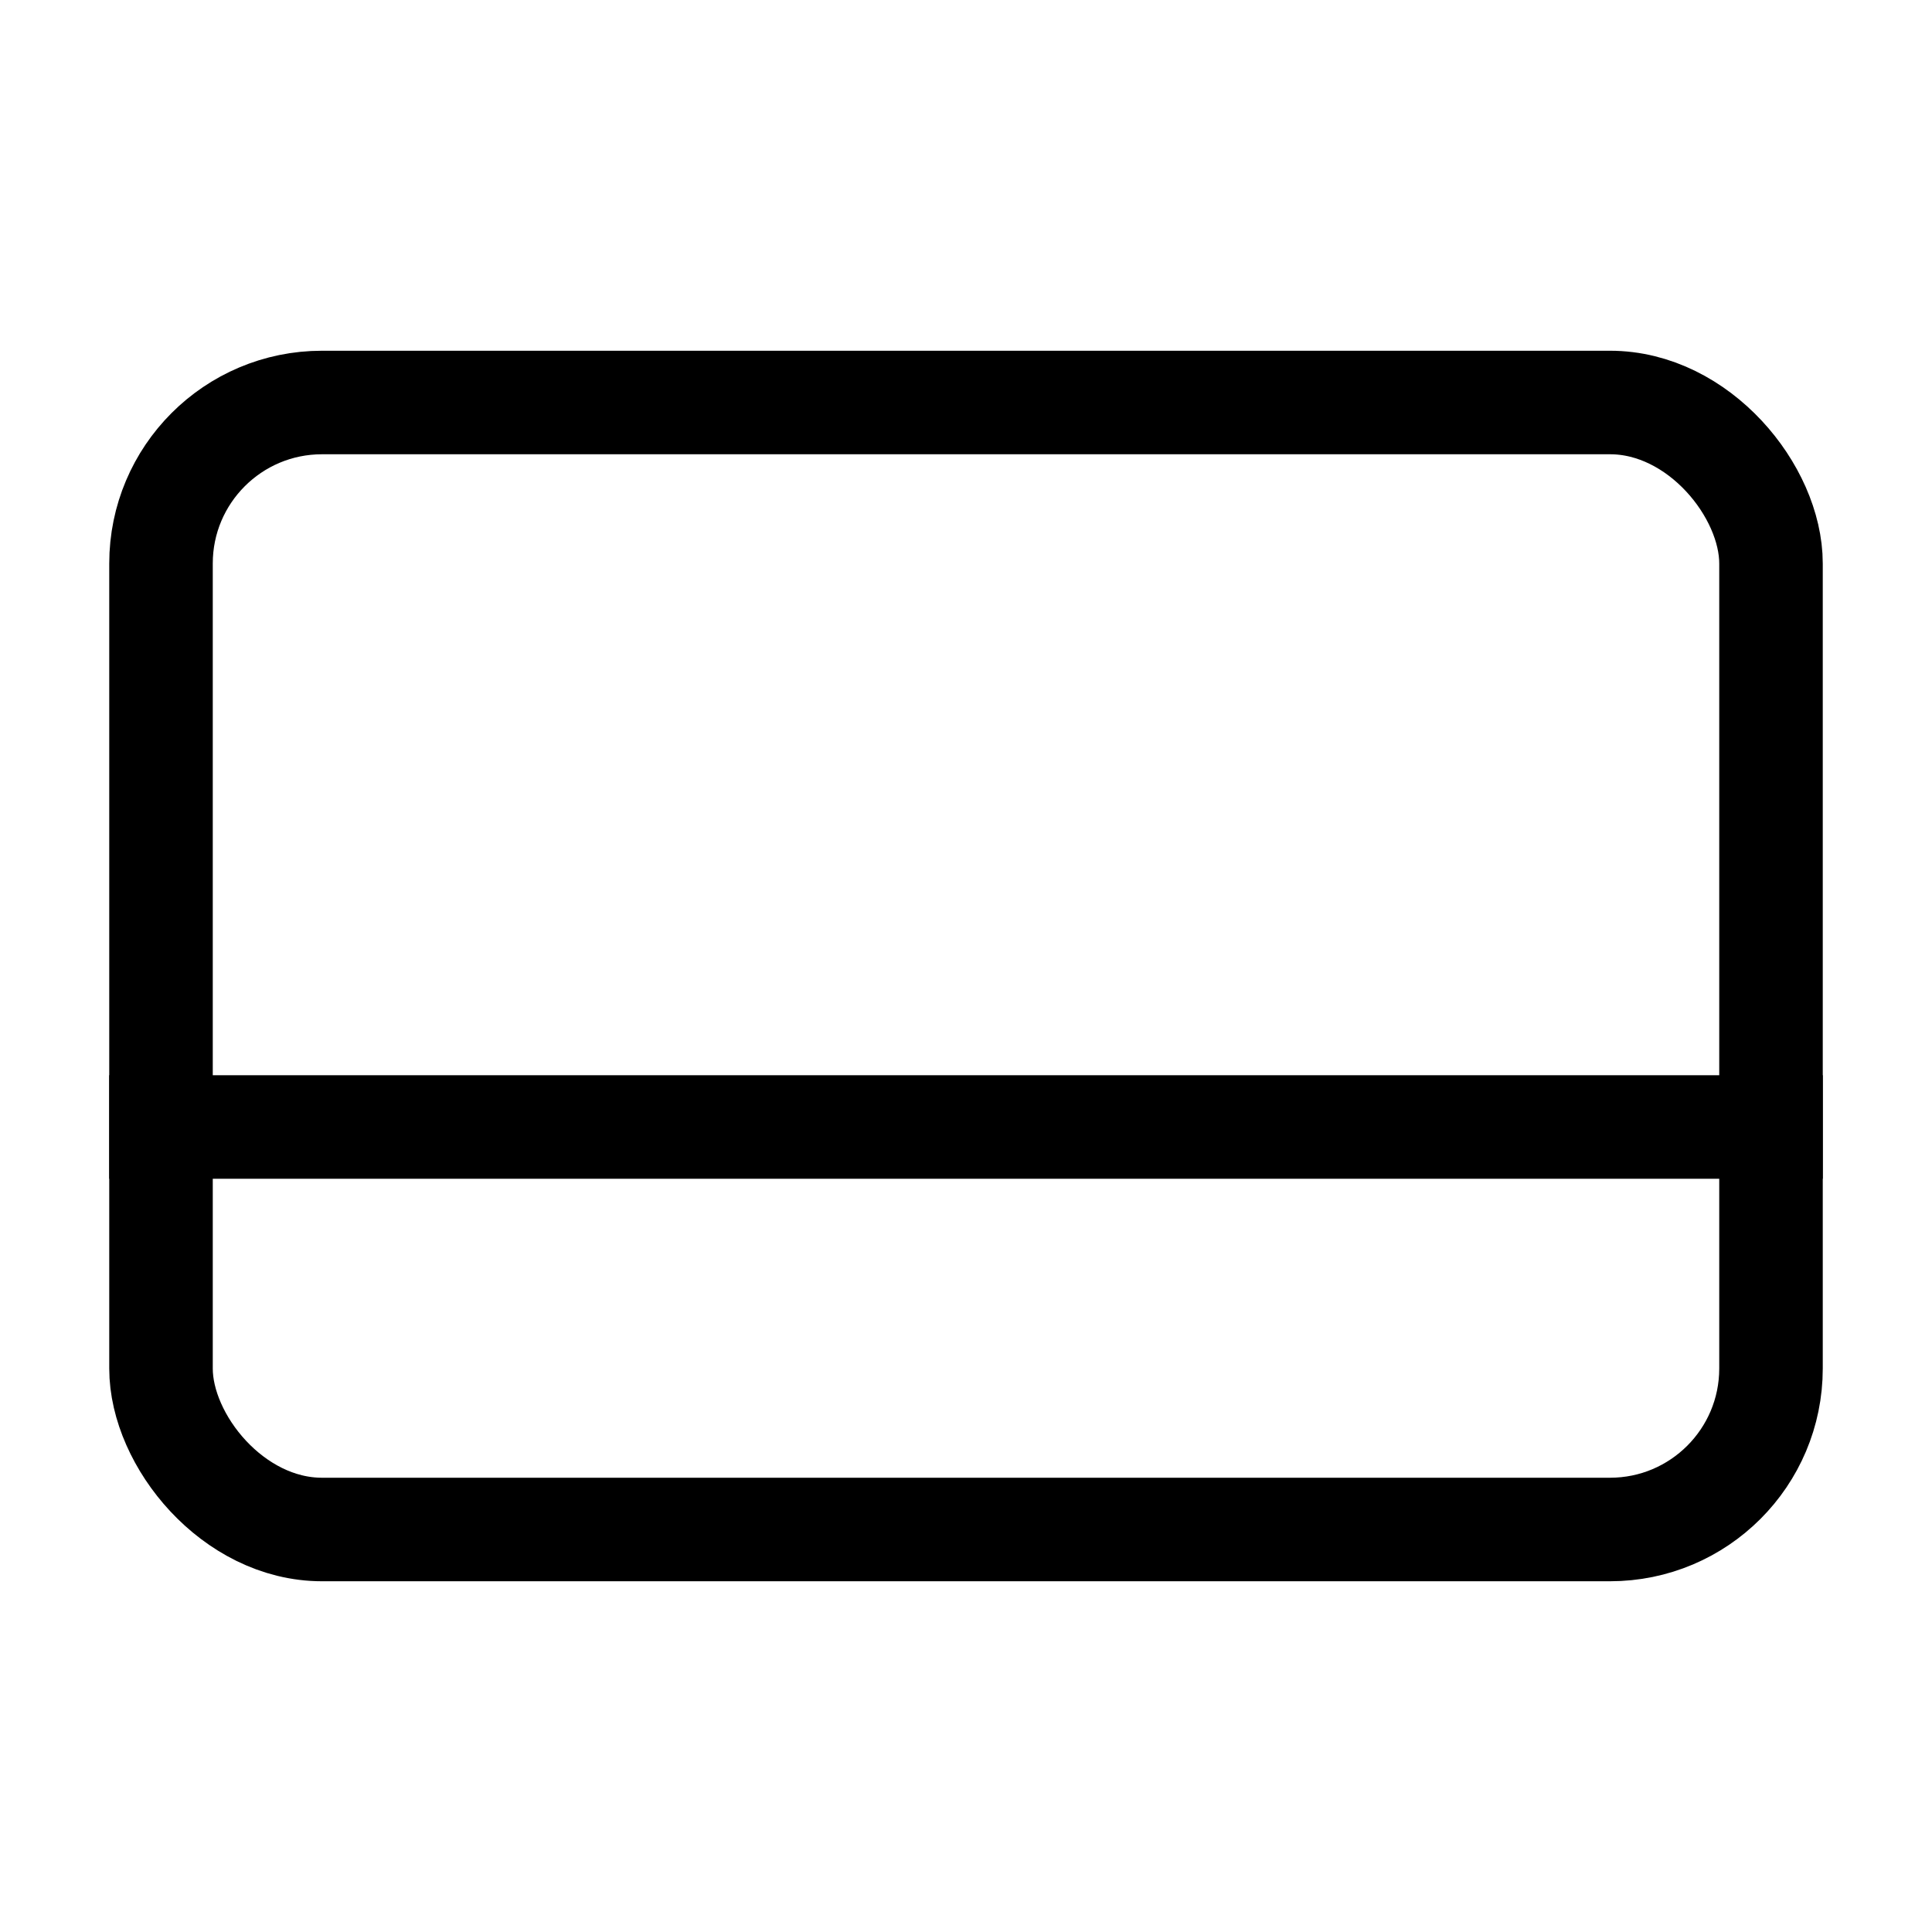 <svg role="img" xmlns="http://www.w3.org/2000/svg" width="56px" height="56px" viewBox="0 0 24 24" aria-labelledby="creditCardIconTitle" stroke="#000" stroke-width="1.286" stroke-linecap="square" stroke-linejoin="miter" fill="none" color="#000"> <title id="creditCardIconTitle">Credit Card</title> <rect width="20" height="14" x="2" y="5" rx="2"/> <path d="M2,14 L22,14"/> </svg>